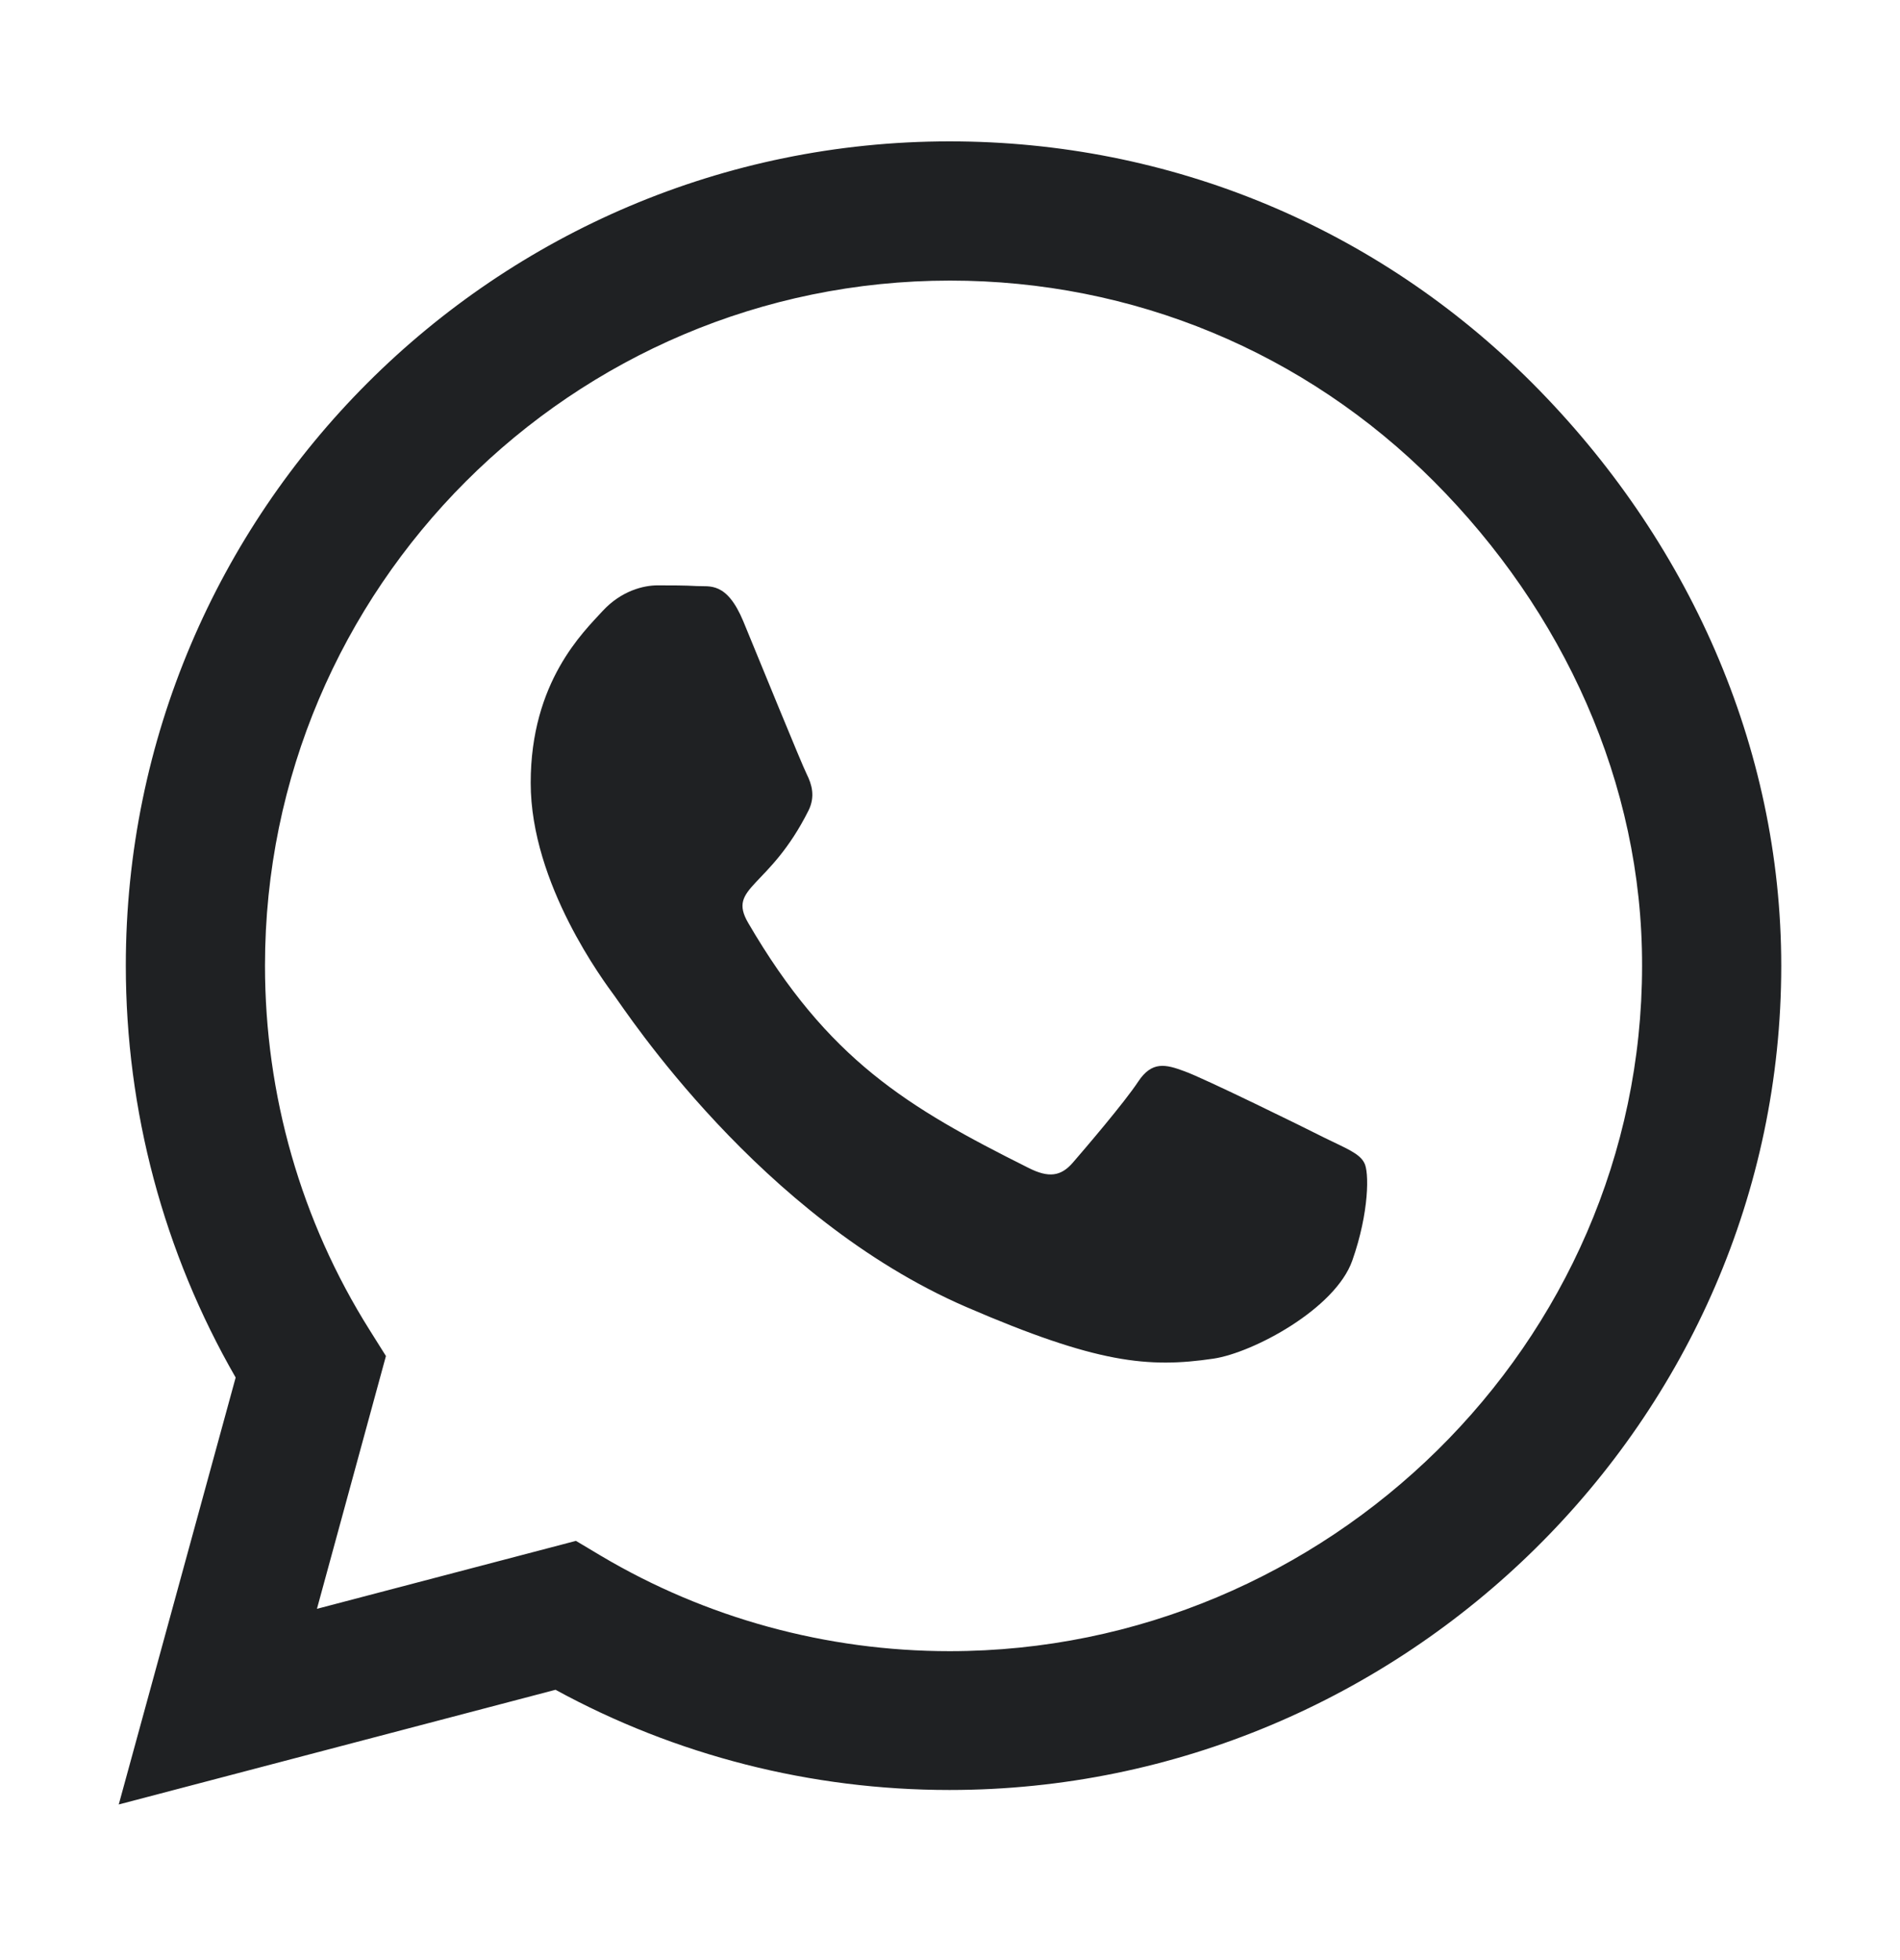 <svg width="32" height="33" viewBox="0 0 32 33" fill="none" xmlns="http://www.w3.org/2000/svg">
<path d="M25.806 6.449C23.188 3.824 19.7 2.38 15.994 2.38C8.344 2.38 2.119 8.605 2.119 16.255C2.119 18.699 2.756 21.086 3.969 23.192L2 30.38L9.356 28.449C11.381 29.555 13.662 30.136 15.988 30.136H15.994C23.637 30.136 30 23.911 30 16.261C30 12.555 28.425 9.074 25.806 6.449ZM15.994 27.799C13.919 27.799 11.887 27.242 10.119 26.192L9.7 25.942L5.338 27.086L6.5 22.83L6.225 22.392C5.069 20.555 4.463 18.436 4.463 16.255C4.463 9.899 9.637 4.724 16 4.724C19.081 4.724 21.975 5.924 24.15 8.105C26.325 10.286 27.663 13.18 27.656 16.261C27.656 22.624 22.35 27.799 15.994 27.799ZM22.319 19.161C21.975 18.986 20.269 18.149 19.95 18.036C19.631 17.917 19.4 17.861 19.169 18.211C18.938 18.561 18.275 19.336 18.069 19.574C17.869 19.805 17.663 19.836 17.319 19.661C15.281 18.642 13.944 17.842 12.6 15.536C12.244 14.924 12.956 14.967 13.619 13.642C13.731 13.411 13.675 13.211 13.588 13.036C13.5 12.861 12.806 11.155 12.519 10.461C12.238 9.786 11.95 9.88 11.738 9.867C11.537 9.855 11.306 9.855 11.075 9.855C10.844 9.855 10.469 9.942 10.15 10.286C9.831 10.636 8.938 11.474 8.938 13.18C8.938 14.886 10.181 16.536 10.35 16.767C10.525 16.999 12.794 20.499 16.275 22.005C18.475 22.955 19.337 23.036 20.438 22.874C21.106 22.774 22.488 22.036 22.775 21.224C23.062 20.411 23.062 19.717 22.975 19.574C22.894 19.417 22.663 19.33 22.319 19.161Z" fill="#1F2123"/>
</svg>
